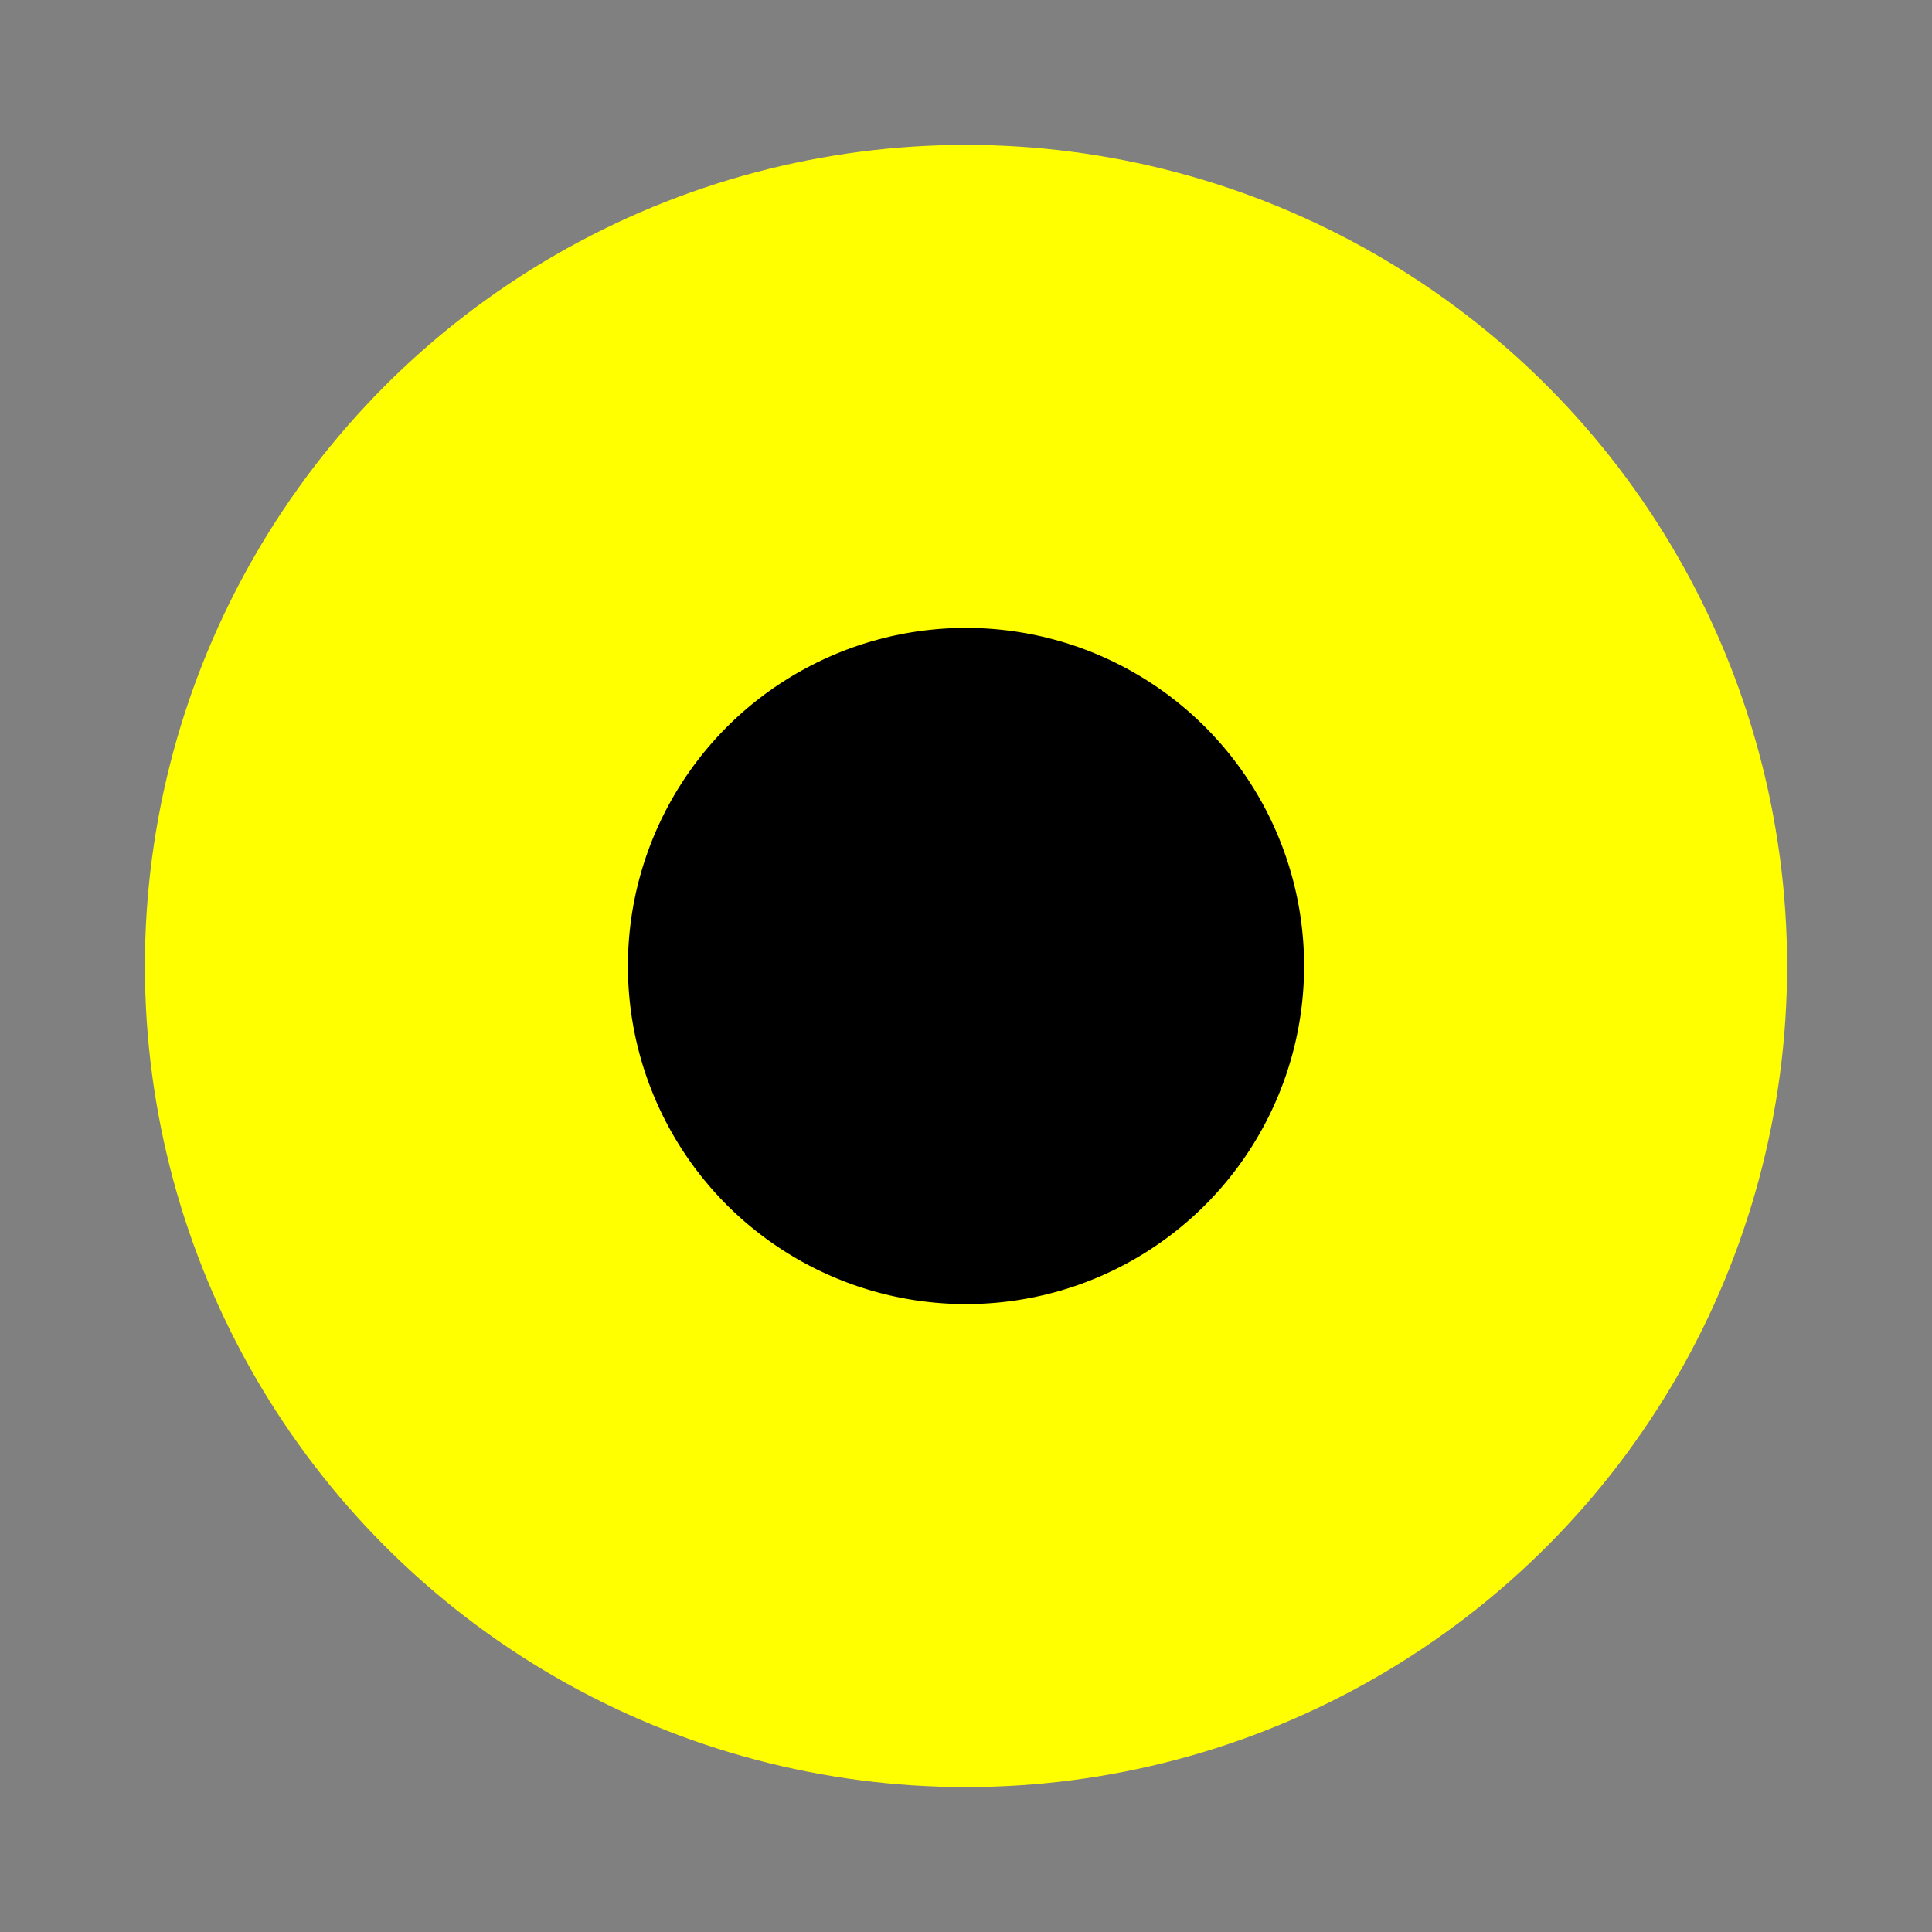 <svg xmlns="http://www.w3.org/2000/svg" xmlns:xlink="http://www.w3.org/1999/xlink" viewBox="0 0 20 20">
  <rect x="0" y="0" width="20" height="20" fill="#808080" stroke="none"/>
  <g data-cs-shape="cone">
      <circle cx="10" cy="10" fill="#000" r="6" stroke="#ff0" stroke-width="5"/>
  </g>
</svg>
